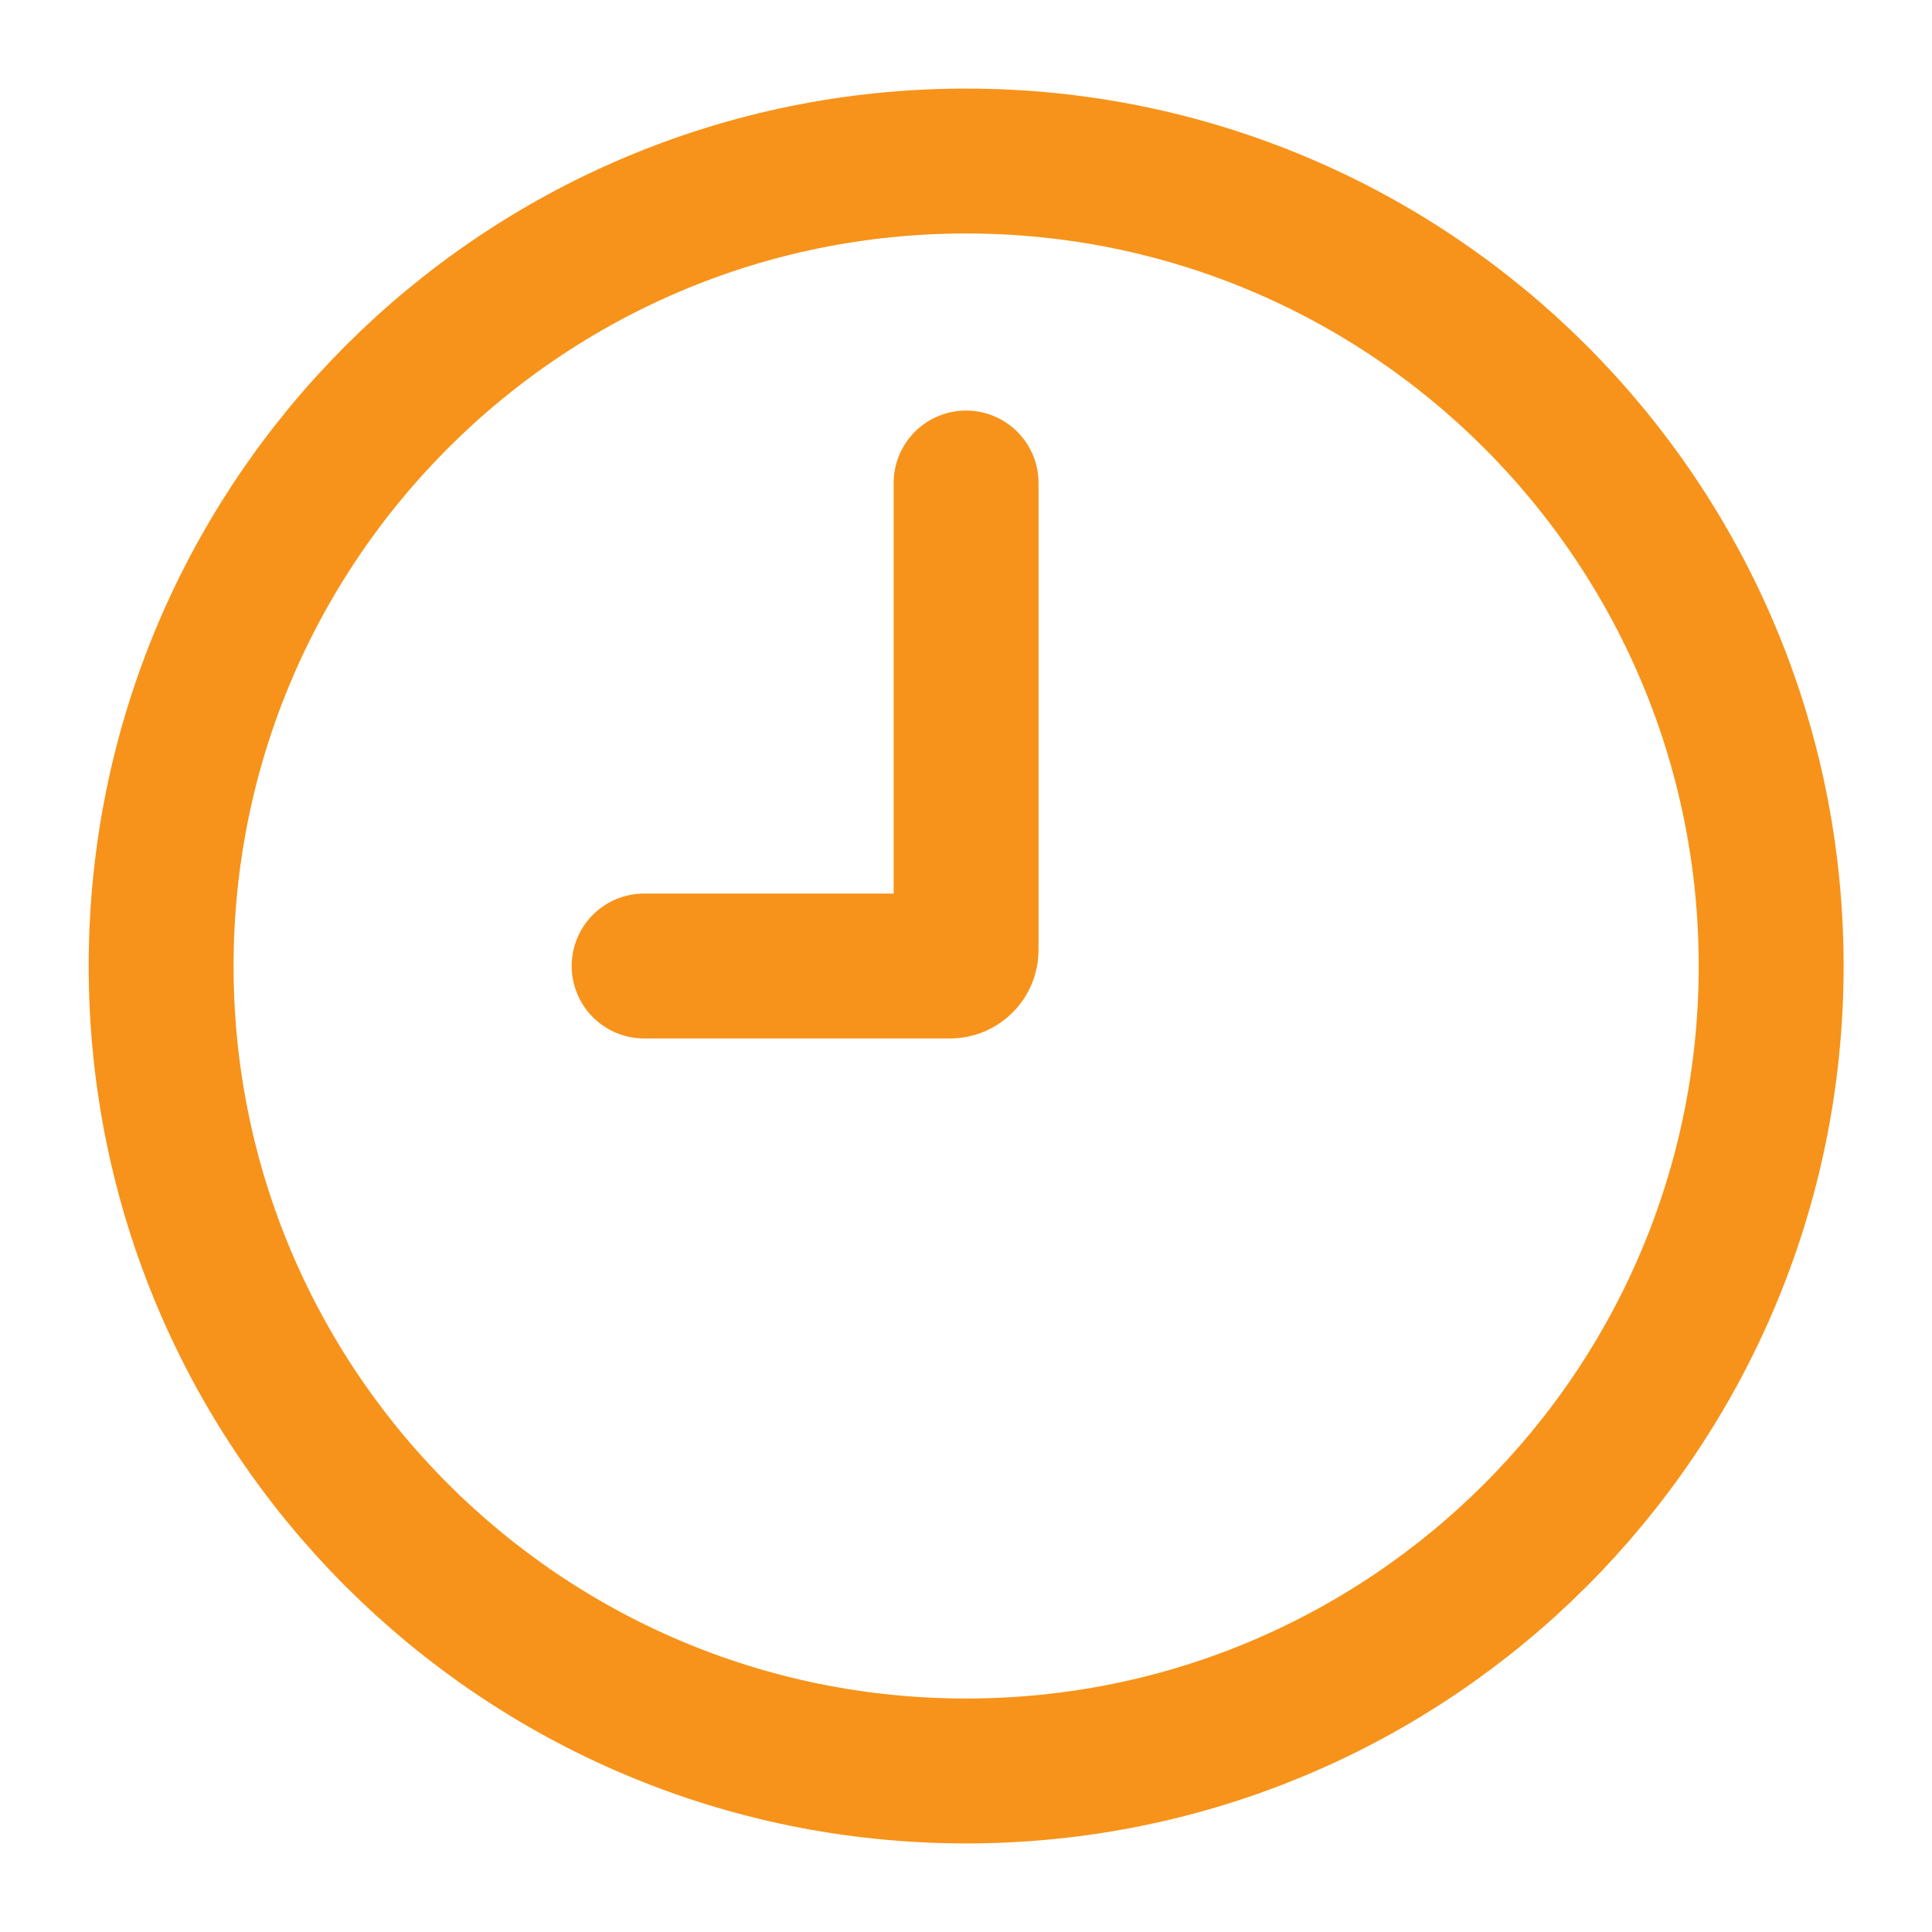 <svg width="20" height="20" viewBox="0 0 20 20" fill="none" xmlns="http://www.w3.org/2000/svg">
<g clip-path="url(#clip0_5756_13588)">
<path d="M10.001 5V9.833C10.001 9.878 9.984 9.92 9.952 9.951C9.921 9.983 9.879 10 9.835 10H6.668M18.335 10C18.335 14.603 14.604 18.333 10.001 18.333C5.399 18.333 1.668 14.603 1.668 10C1.668 5.398 5.399 1.667 10.001 1.667C14.604 1.667 18.335 5.398 18.335 10Z" stroke="#F7931A" stroke-width="1.5" stroke-miterlimit="10" stroke-linecap="round" stroke-linejoin="round"/>
</g>
<defs>
<clipPath id="clip0_5756_13588">
<rect width="20" height="20" fill="white"/>
</clipPath>
</defs>
</svg>
